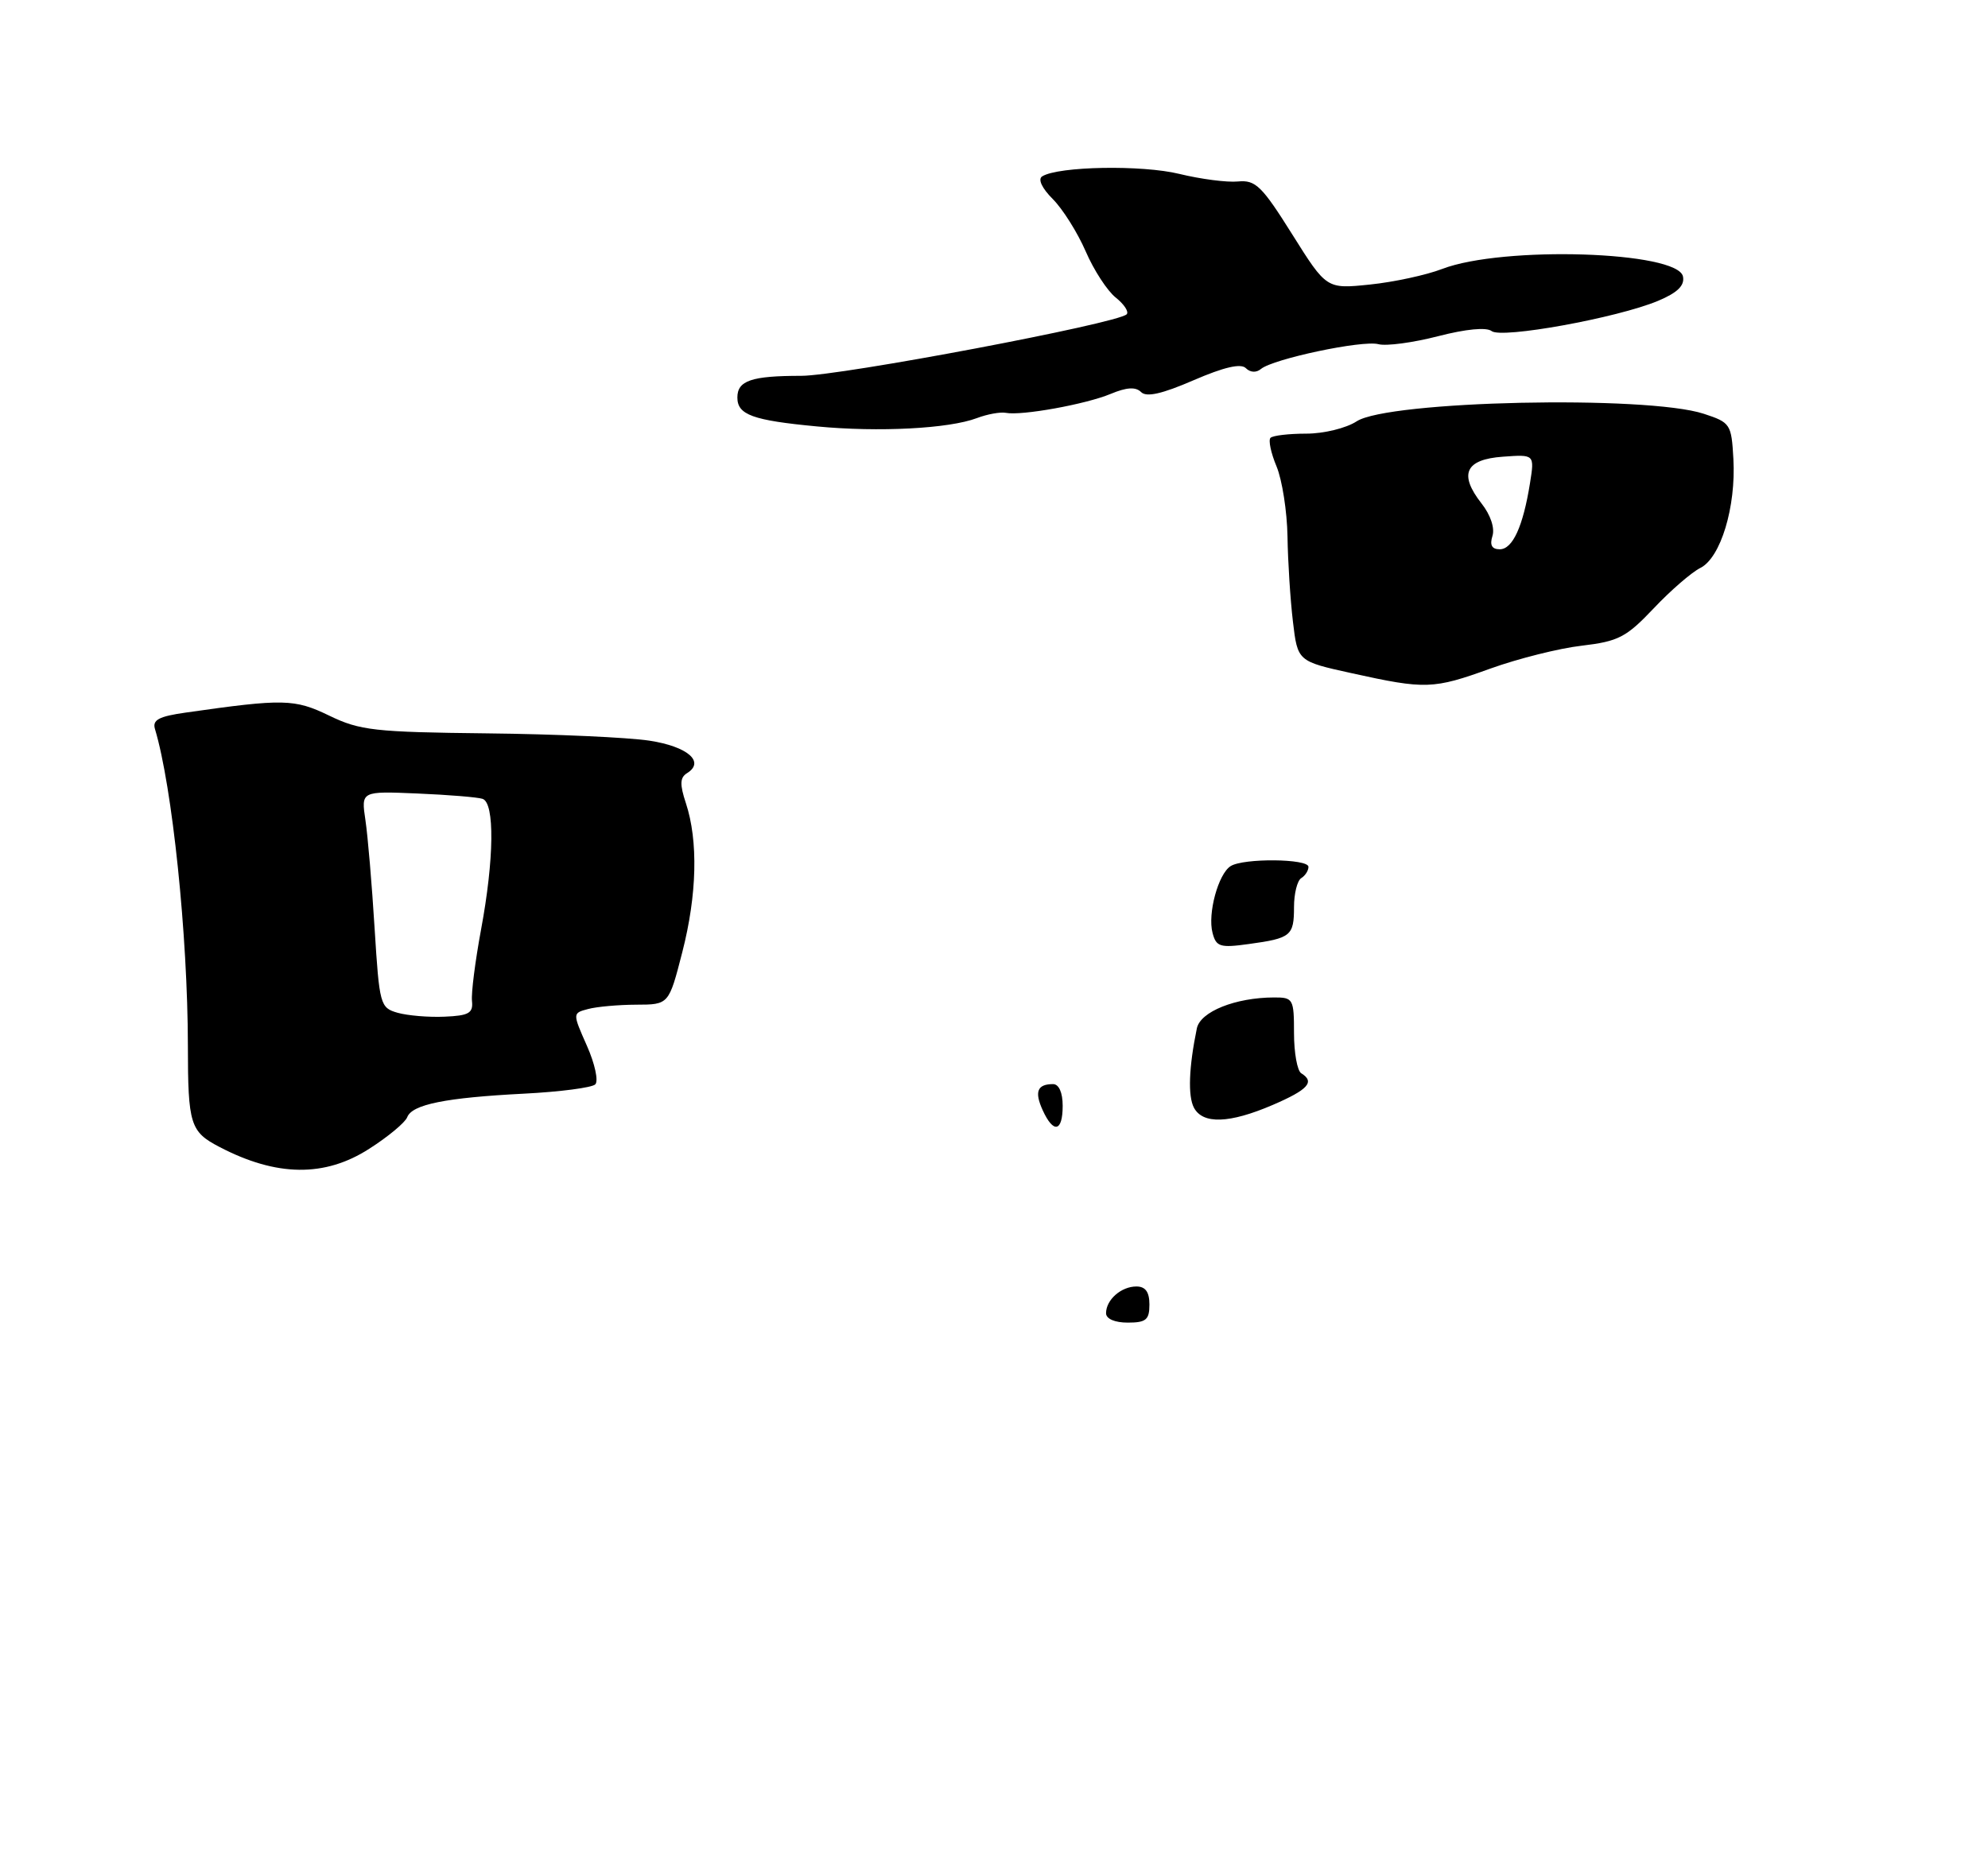 <?xml version="1.0" encoding="UTF-8" standalone="no"?>
<!DOCTYPE svg PUBLIC "-//W3C//DTD SVG 1.1//EN" "http://www.w3.org/Graphics/SVG/1.1/DTD/svg11.dtd" >
<svg xmlns="http://www.w3.org/2000/svg" xmlns:xlink="http://www.w3.org/1999/xlink" version="1.1" viewBox="0 0 275 256">
 <g >
 <path fill="currentColor"
d=" M 51.07 158.95 C 53.69 157.28 56.05 155.31 56.33 154.58 C 57.01 152.81 61.62 151.88 72.50 151.32 C 77.45 151.07 81.88 150.49 82.34 150.04 C 82.81 149.58 82.29 147.18 81.19 144.70 C 79.19 140.18 79.19 140.18 81.35 139.61 C 82.53 139.29 85.53 139.02 88.01 139.01 C 92.52 139.00 92.52 139.00 94.38 131.75 C 96.42 123.81 96.60 116.35 94.88 111.13 C 94.02 108.53 94.05 107.59 95.03 106.98 C 97.57 105.41 95.13 103.29 89.84 102.48 C 86.90 102.03 76.79 101.57 67.36 101.47 C 51.82 101.30 49.78 101.07 45.55 99.02 C 40.73 96.69 39.24 96.66 25.72 98.59 C 21.96 99.12 21.05 99.61 21.44 100.88 C 23.83 108.81 25.97 129.39 25.99 144.67 C 26.00 155.59 26.31 156.59 30.37 158.70 C 38.26 162.82 44.93 162.90 51.07 158.95 Z  M 206.18 92.50 C 209.99 91.13 215.67 89.70 218.80 89.34 C 223.88 88.74 224.96 88.18 228.75 84.18 C 231.08 81.71 233.99 79.19 235.21 78.58 C 238.02 77.18 240.15 70.16 239.78 63.50 C 239.51 58.67 239.37 58.46 235.68 57.25 C 227.75 54.66 192.02 55.44 187.66 58.30 C 186.22 59.24 183.12 60.00 180.70 60.00 C 178.30 60.00 176.07 60.26 175.75 60.58 C 175.43 60.90 175.81 62.69 176.59 64.55 C 177.36 66.41 178.04 70.76 178.10 74.22 C 178.15 77.67 178.49 82.97 178.85 86.00 C 179.50 91.50 179.50 91.50 187.00 93.15 C 197.19 95.40 198.24 95.37 206.18 92.50 Z  M 135.13 57.85 C 136.58 57.30 138.38 56.98 139.13 57.12 C 141.29 57.55 150.19 55.94 153.64 54.50 C 155.85 53.58 157.10 53.50 157.85 54.25 C 158.59 54.99 160.75 54.50 165.11 52.61 C 169.32 50.79 171.65 50.25 172.34 50.94 C 172.95 51.55 173.79 51.59 174.43 51.05 C 176.13 49.65 188.45 47.04 190.67 47.62 C 191.76 47.91 195.47 47.41 198.92 46.52 C 202.79 45.52 205.62 45.25 206.34 45.81 C 207.72 46.89 223.70 43.99 229.35 41.63 C 232.04 40.50 233.05 39.52 232.81 38.27 C 232.14 34.76 207.90 33.99 199.50 37.21 C 197.30 38.06 192.80 39.03 189.50 39.37 C 183.50 39.99 183.50 39.99 178.75 32.42 C 174.54 25.71 173.68 24.88 171.25 25.11 C 169.74 25.26 166.09 24.78 163.13 24.06 C 157.99 22.80 146.42 23.00 144.17 24.40 C 143.54 24.78 144.12 26.03 145.63 27.54 C 147.00 28.91 149.05 32.17 150.18 34.77 C 151.30 37.37 153.18 40.26 154.35 41.18 C 155.51 42.11 156.19 43.14 155.85 43.49 C 154.57 44.76 116.30 52.00 110.83 52.00 C 103.95 52.00 102.00 52.66 102.00 55.00 C 102.00 57.39 104.10 58.16 113.00 59.00 C 121.56 59.82 131.27 59.31 135.13 57.85 Z  M 153.00 181.70 C 153.00 179.84 155.09 178.00 157.20 178.00 C 158.45 178.00 159.00 178.76 159.00 180.50 C 159.00 182.61 158.53 183.00 156.00 183.00 C 154.21 183.00 153.00 182.48 153.00 181.70 Z  M 144.23 153.60 C 143.07 151.05 143.49 150.00 145.67 150.00 C 146.48 150.00 147.00 151.17 147.00 153.00 C 147.00 156.61 145.73 156.89 144.23 153.60 Z  M 165.15 153.25 C 164.31 151.63 164.45 147.68 165.56 142.29 C 166.04 139.97 170.90 138.02 176.25 138.01 C 178.88 138.00 179.00 138.22 179.00 142.94 C 179.00 145.66 179.45 148.16 180.00 148.50 C 181.93 149.69 180.96 150.77 176.06 152.88 C 170.06 155.46 166.38 155.58 165.15 153.25 Z  M 167.73 129.07 C 167.03 126.41 168.52 120.92 170.23 119.84 C 172.01 118.71 181.00 118.80 181.00 119.94 C 181.00 120.46 180.55 121.16 180.00 121.50 C 179.45 121.84 179.00 123.64 179.00 125.50 C 179.00 129.48 178.58 129.82 172.73 130.62 C 168.77 131.17 168.23 131.00 167.73 129.07 Z  M 55.00 140.13 C 52.59 139.44 52.48 139.04 51.82 128.46 C 51.45 122.43 50.88 115.69 50.55 113.48 C 49.95 109.46 49.95 109.46 57.72 109.79 C 62.00 109.97 66.06 110.30 66.75 110.53 C 68.45 111.08 68.36 118.87 66.54 128.64 C 65.74 132.96 65.17 137.40 65.29 138.50 C 65.47 140.18 64.85 140.53 61.50 140.67 C 59.30 140.77 56.38 140.52 55.00 140.13 Z  M 206.45 74.16 C 206.80 73.06 206.18 71.23 204.94 69.66 C 201.76 65.60 202.69 63.56 207.90 63.19 C 212.28 62.87 212.28 62.87 211.64 66.88 C 210.68 72.86 209.24 76.00 207.46 76.00 C 206.37 76.00 206.05 75.42 206.45 74.16 Z "/>
</g>
</svg>